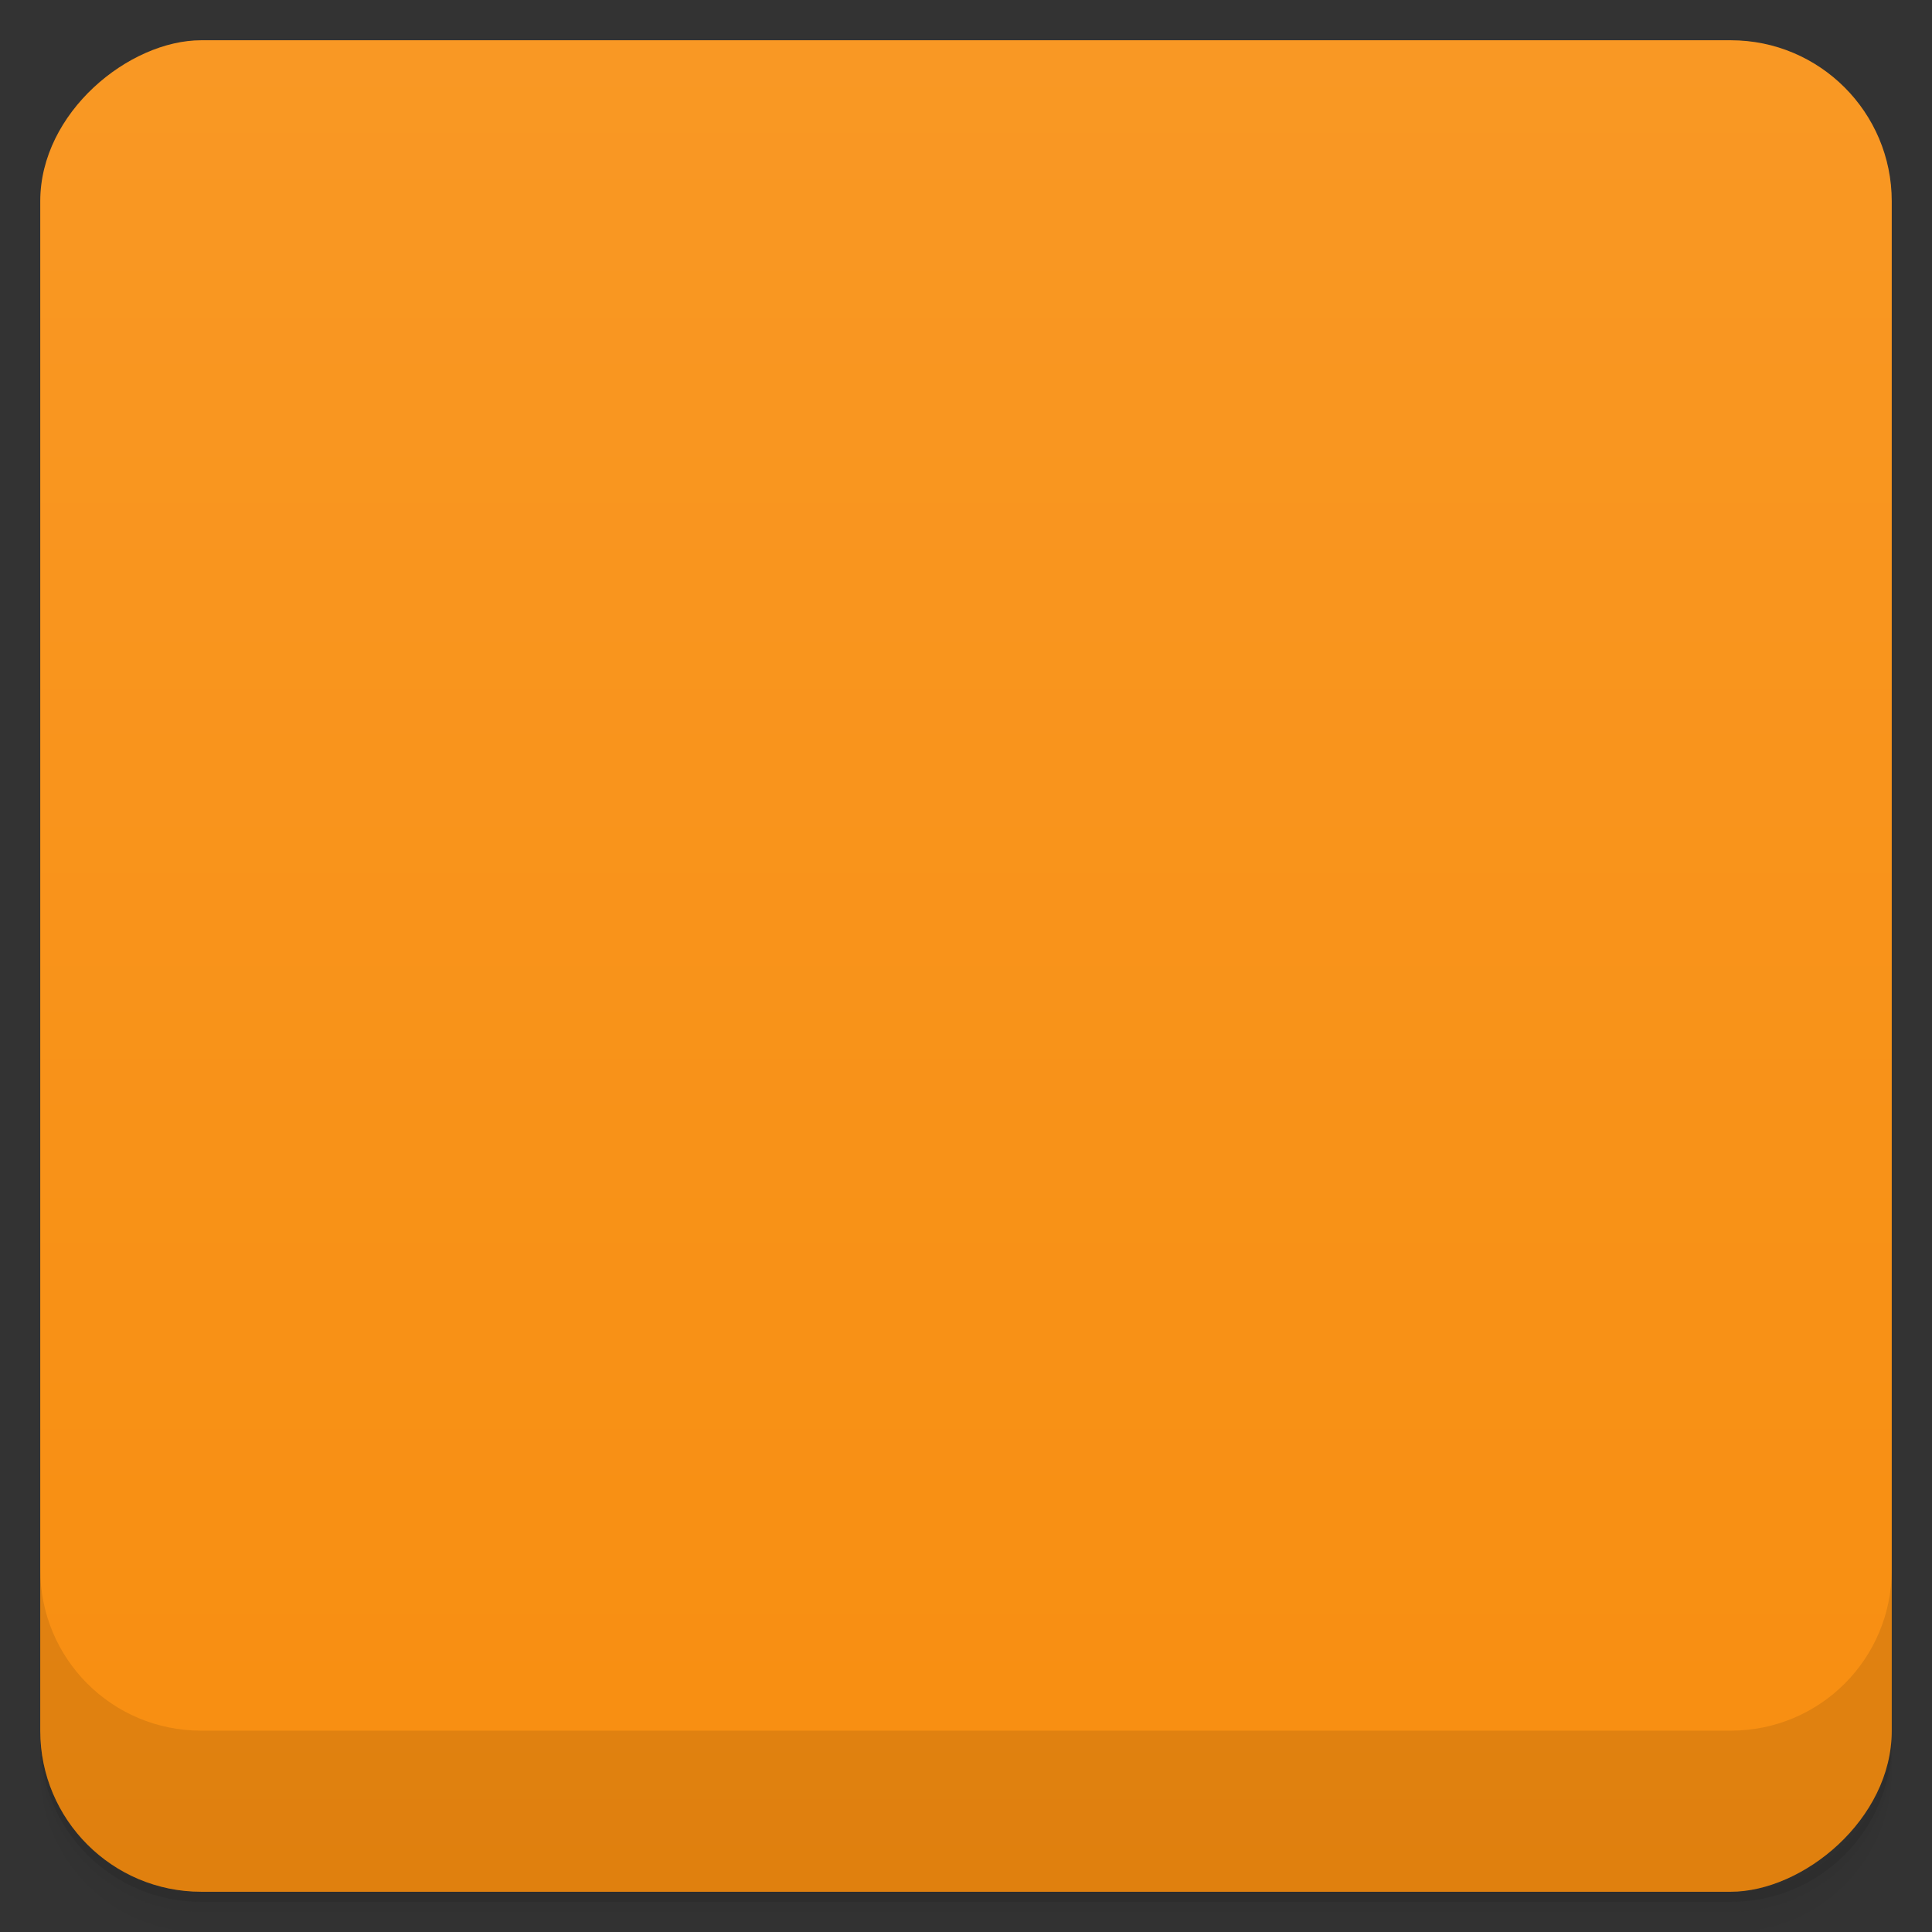 <svg viewBox="0 0 48 48">
  <rect x="0" y="0" width="48" height="48" fill="#333333" stroke="none"/>
  <defs>
    <linearGradient id="a" x1="1" x2="47" gradientUnits="userSpaceOnUse" gradientTransform="translate(-48 .002)">
      <stop stop-color="#f88e10"/>
      <stop offset="1" stop-color="#f99824"/>
    </linearGradient>
    <clipPath id="b"/>
    <clipPath id="c"/>
    <radialGradient id="d" gradientUnits="userSpaceOnUse" cx="21.561" cy="27.06" r="13.438" gradientTransform="matrix(3.377 0 0 3.675 -53.667 -63.502)">
      <stop stop-color="#ce5b00" stop-opacity=".71"/>
      <stop offset="1" stop-color="#f47800" stop-opacity=".71"/>
    </radialGradient>
    <radialGradient id="e" gradientUnits="userSpaceOnUse" cx="24.471" cy="23.21" r="14.529" gradientTransform="matrix(3.232 0 0 2.141 -54.375 -22.763)">
      <stop stop-color="#fff" stop-opacity=".416"/>
      <stop offset="1" stop-color="#fff" stop-opacity="0"/>
    </radialGradient>
  </defs>
  <path d="M1 43v.25c0 2.216 1.784 4 4 4h38c2.216 0 4-1.784 4-4V43c0 2.216-1.784 4-4 4H5c-2.216 0-4-1.784-4-4zm0 .5v.5c0 2.216 1.784 4 4 4h38c2.216 0 4-1.784 4-4v-.5c0 2.216-1.784 4-4 4H5c-2.216 0-4-1.784-4-4z" opacity=".02"/>
  <path d="M1 43.25v.25c0 2.216 1.784 4 4 4h38c2.216 0 4-1.784 4-4v-.25c0 2.216-1.784 4-4 4H5c-2.216 0-4-1.784-4-4z" opacity=".05"/>
  <path d="M1 43v.25c0 2.216 1.784 4 4 4h38c2.216 0 4-1.784 4-4V43c0 2.216-1.784 4-4 4H5c-2.216 0-4-1.784-4-4z" opacity=".1"/>
  <rect width="46" height="46" x="-47" y="1" rx="4" transform="rotate(-90)" fill="url(#a)"/>
  <g opacity=".1" clip-path="url(#b)">
    <path d="M0 0v6.188c6.48 9.453 13.242 19.359 20.594 30.16L7.406.008H0m20.594 36.33L38.313-.002H27.844a6767.972 6767.972 0 0 1-7.25 36.34m0 0L48 28.588v-6.816c-8.73 4.652-17.93 9.551-27.406 14.566m0 0L48 46.682v-6.125a5963.602 5963.602 0 0 1-27.406-4.219m0 0l4.25 11.645h3.719c-2.633-3.852-5.168-7.543-7.969-11.645m0 0l-5.625 11.645h3.344c.742-3.793 1.473-7.645 2.281-11.645m0 0L0 42.182v5.063c6.73-3.57 13.434-7.121 20.594-10.906m0 0L0 28.558v4.563c6.805 1.066 13.426 2.098 20.594 3.219m0 0" fill-rule="evenodd"/>
    <path d="M48 19.625c-4.836 4.438-12.11 6.527-20.719 5.969-10.09-.656-19.641-.313-27.28 4.375v18.03h48m0-28.375" fill-rule="evenodd"/>
    <path d="M23.402 12.195L29 11.004v18.762c0 2.426-.738 4.238-2.211 5.438-1.465 1.199-3.684 1.801-6.66 1.801h-1.133v-3.793h.871c1.164 0 2.043-.289 2.629-.871.602-.582.898-1.438.898-2.57v-17.57"/>
  </g>
  <g>
    <g clip-path="url(#c)">
      <path d="M0 0v6.188c6.48 9.453 13.242 19.359 20.594 30.16L7.406.008H0m20.594 36.33L38.313-.002H27.844a6767.972 6767.972 0 0 1-7.25 36.34m0 0L48 28.588v-6.816c-8.73 4.652-17.93 9.551-27.406 14.566m0 0L48 46.682v-6.125a5963.602 5963.602 0 0 1-27.406-4.219m0 0l4.25 11.645h3.719c-2.633-3.852-5.168-7.543-7.969-11.645m0 0l-5.625 11.645h3.344c.742-3.793 1.473-7.645 2.281-11.645m0 0L0 42.182v5.063c6.73-3.57 13.434-7.121 20.594-10.906m0 0L0 28.558v4.563c6.805 1.066 13.426 2.098 20.594 3.219m0 0" fill="url(#d)" fill-rule="evenodd" transform="translate(0 -1)"/>
      <path d="M48 19.625c-4.836 4.438-12.11 6.527-20.719 5.969-10.09-.656-19.641-.313-27.28 4.375v18.03h48m0-28.375" fill="url(#e)" fill-rule="evenodd" transform="translate(0 -1)"/>
      <path d="M23.402 11.195L29 10.004v18.762c0 2.426-.738 4.238-2.211 5.438-1.465 1.199-3.684 1.801-6.66 1.801h-1.133v-3.793h.871c1.164 0 2.043-.289 2.629-.871.602-.582.898-1.438.898-2.57v-17.57" fill="#f9f9f9"/>
    </g>
  </g>
  <g>
    <path d="M1 38.998v4c0 2.216 1.784 4 4 4h38c2.216 0 4-1.784 4-4v-4c0 2.216-1.784 4-4 4H5c-2.216 0-4-1.784-4-4z" opacity=".1"/>
  </g>
</svg>

